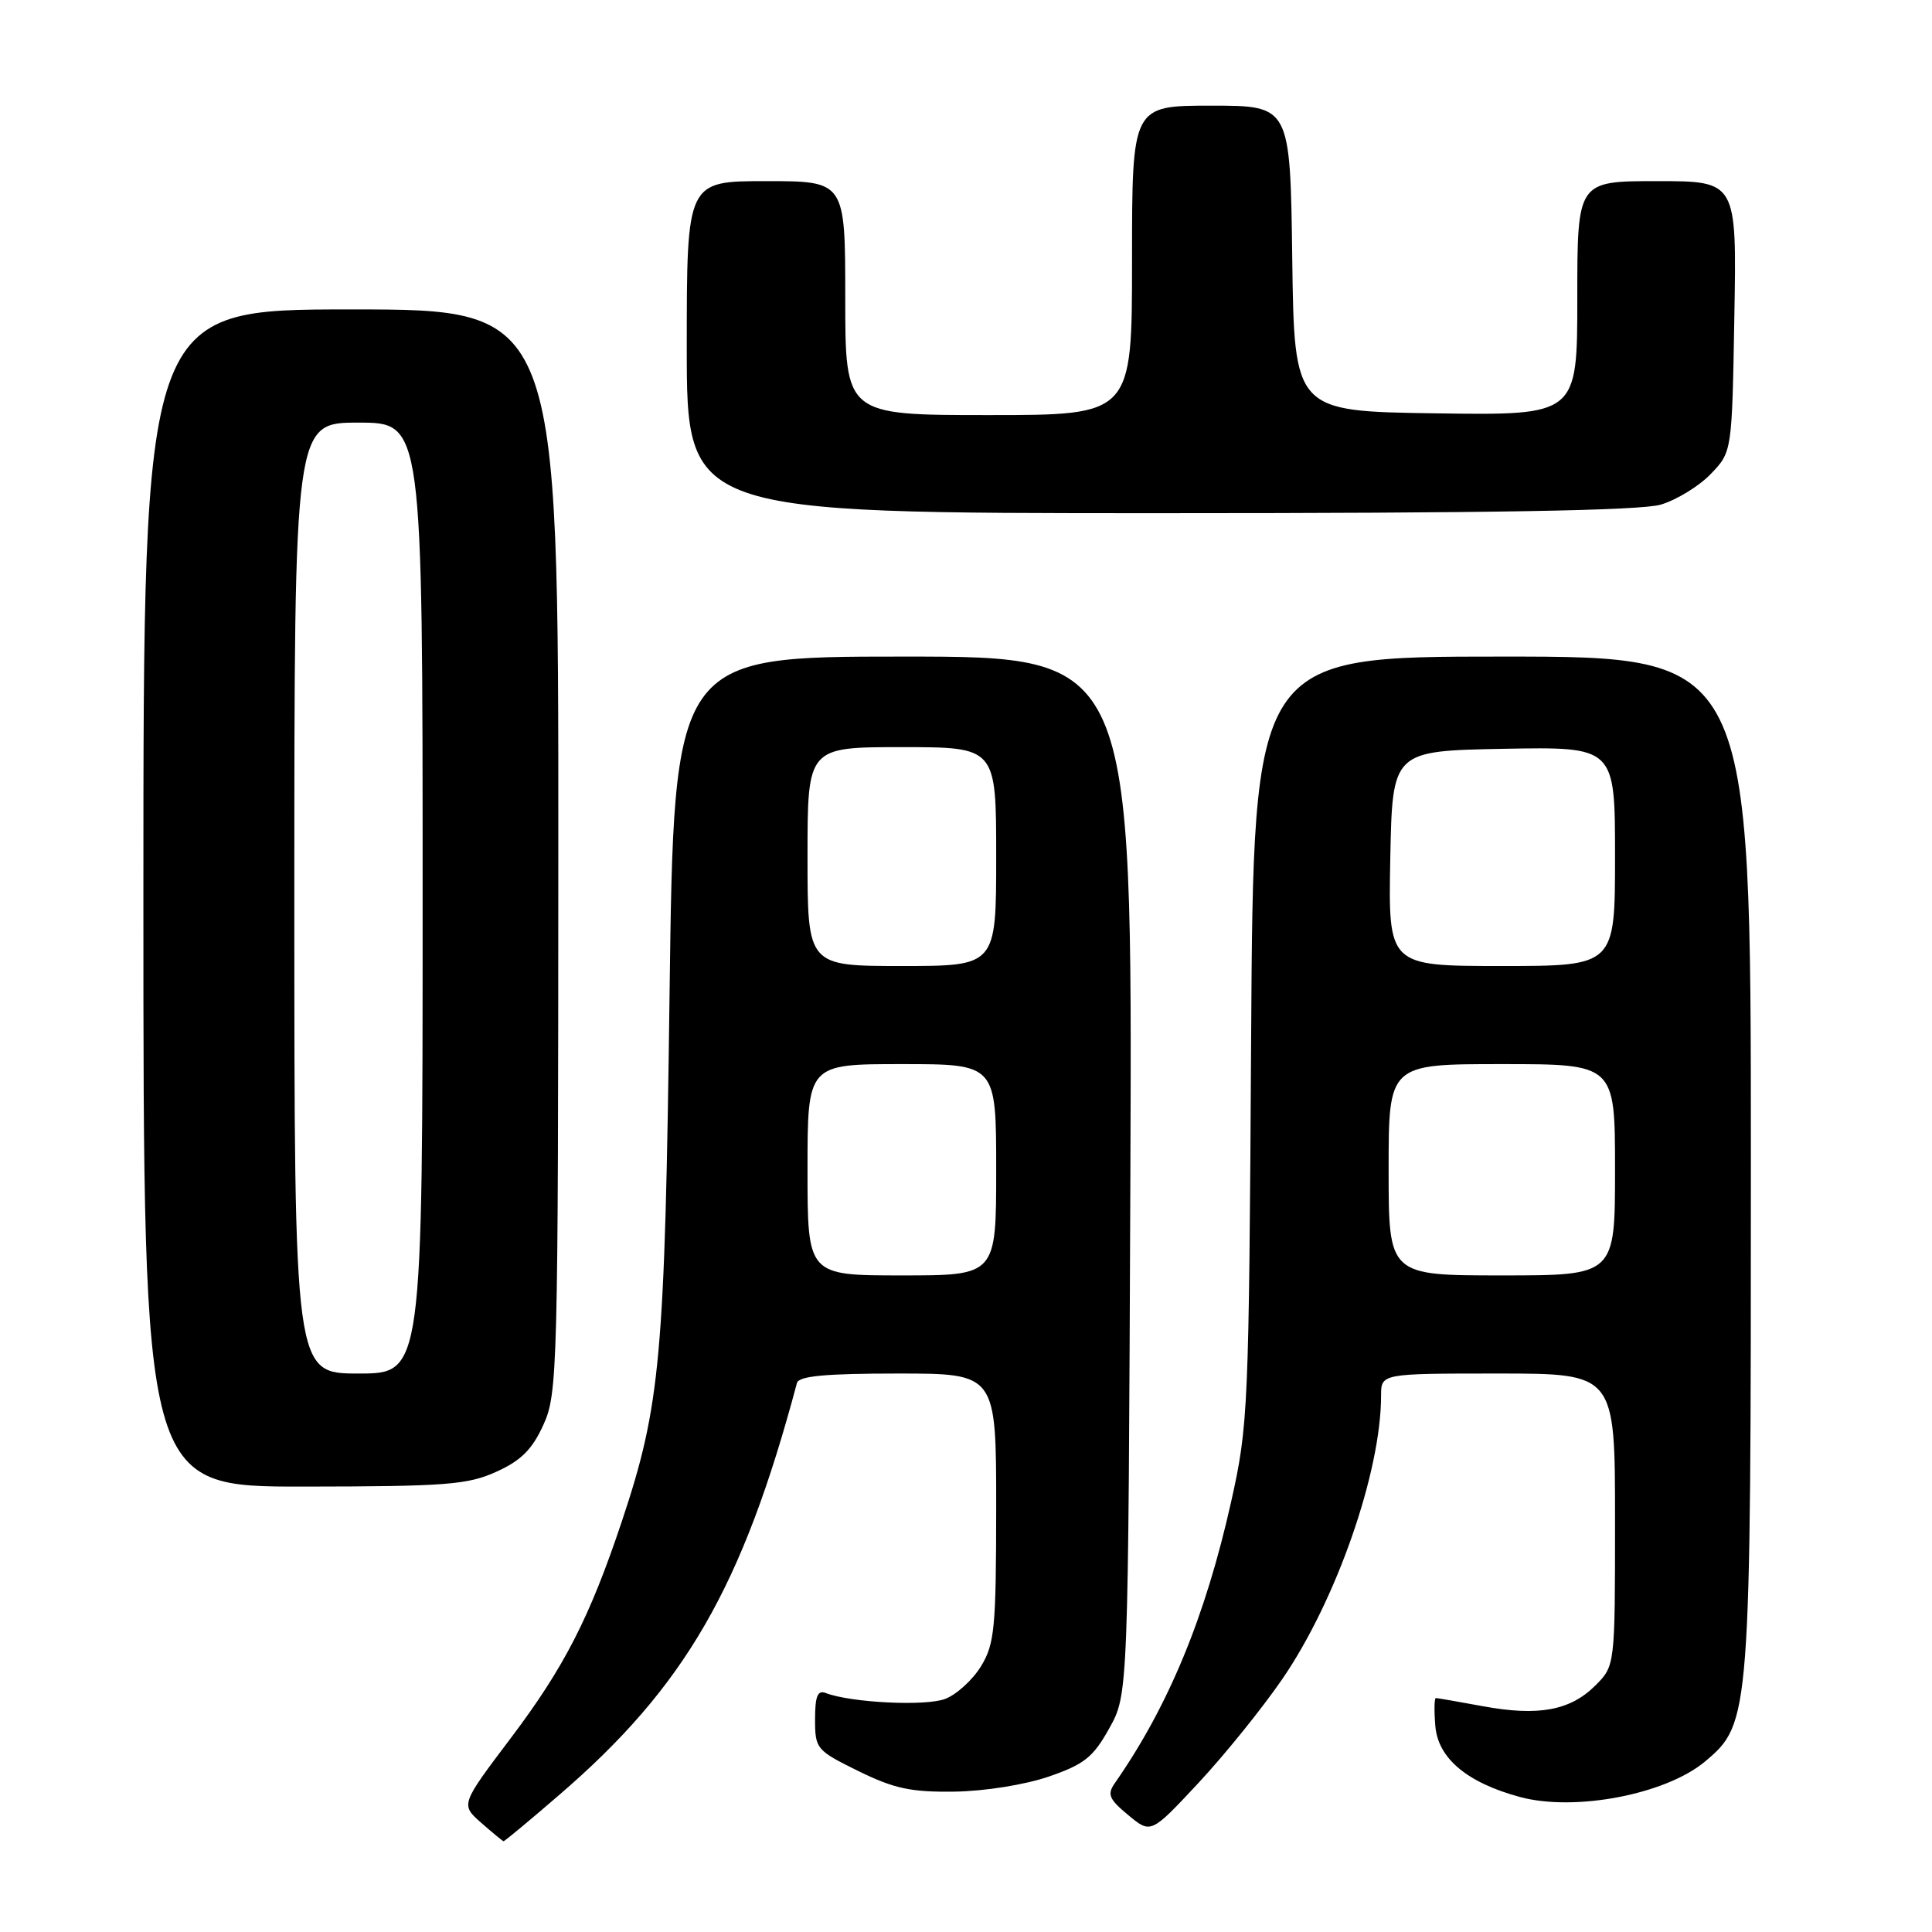 <?xml version="1.0" encoding="UTF-8" standalone="no"?>
<!DOCTYPE svg PUBLIC "-//W3C//DTD SVG 1.1//EN" "http://www.w3.org/Graphics/SVG/1.1/DTD/svg11.dtd" >
<svg xmlns="http://www.w3.org/2000/svg" xmlns:xlink="http://www.w3.org/1999/xlink" version="1.1" viewBox="0 0 256 256">
 <g >
 <path fill="currentColor"
d=" M 74.05 237.88 C 90.77 223.50 98.39 210.30 105.60 183.25 C 105.85 182.33 109.39 182.00 118.97 182.00 C 132.00 182.00 132.00 182.00 132.00 199.75 C 131.99 215.73 131.79 217.83 130.00 220.77 C 128.90 222.58 126.76 224.53 125.25 225.11 C 122.67 226.11 112.78 225.62 109.43 224.34 C 108.34 223.91 108.00 224.73 108.00 227.82 C 108.00 231.74 108.17 231.93 113.75 234.68 C 118.50 237.01 120.71 237.48 126.50 237.40 C 130.51 237.34 135.85 236.48 138.99 235.40 C 143.68 233.78 144.86 232.84 146.99 229.00 C 149.50 224.50 149.50 224.50 149.78 155.75 C 150.05 87.00 150.05 87.00 119.68 87.00 C 89.30 87.00 89.30 87.00 88.72 131.75 C 88.10 179.91 87.53 186.20 82.41 201.55 C 78.14 214.34 74.76 220.93 67.68 230.31 C 61.03 239.12 61.03 239.12 63.76 241.53 C 65.27 242.85 66.60 243.95 66.72 243.97 C 66.85 243.99 70.15 241.25 74.05 237.88 Z  M 169.90 222.50 C 177.06 212.08 183.00 195.05 183.00 184.93 C 183.00 182.00 183.00 182.00 198.50 182.00 C 214.00 182.00 214.00 182.00 214.00 201.36 C 214.00 220.73 214.00 220.73 211.39 223.34 C 208.06 226.66 203.84 227.44 196.48 226.08 C 193.26 225.49 190.46 225.00 190.26 225.00 C 190.05 225.00 190.02 226.67 190.19 228.72 C 190.55 232.99 194.40 236.22 201.40 238.11 C 208.68 240.08 220.76 237.76 225.95 233.39 C 231.95 228.34 232.00 227.66 232.00 153.82 C 232.00 87.00 232.00 87.00 199.04 87.00 C 166.09 87.00 166.09 87.00 165.78 137.75 C 165.49 186.78 165.40 188.86 163.13 199.00 C 159.72 214.25 154.83 226.08 147.73 236.26 C 146.68 237.76 146.94 238.39 149.50 240.51 C 152.50 243.00 152.50 243.00 158.80 236.25 C 162.26 232.54 167.26 226.35 169.90 222.50 Z  M 65.78 195.01 C 69.05 193.53 70.53 192.05 72.01 188.78 C 73.88 184.67 73.96 181.65 73.98 112.75 C 74.00 41.00 74.00 41.00 46.50 41.00 C 19.00 41.00 19.00 41.00 19.00 119.00 C 19.00 197.00 19.00 197.00 40.25 196.98 C 59.13 196.96 61.98 196.74 65.78 195.01 Z  M 220.08 66.86 C 222.18 66.23 225.16 64.40 226.70 62.79 C 229.50 59.87 229.50 59.87 229.81 41.94 C 230.13 24.00 230.13 24.00 219.56 24.00 C 209.00 24.00 209.00 24.00 209.00 39.52 C 209.00 55.04 209.00 55.04 190.25 54.77 C 171.50 54.50 171.50 54.50 171.23 34.25 C 170.96 14.00 170.96 14.00 160.48 14.00 C 150.00 14.00 150.00 14.00 150.00 34.50 C 150.00 55.00 150.00 55.00 131.00 55.00 C 112.00 55.00 112.00 55.00 112.00 39.50 C 112.00 24.00 112.00 24.00 101.50 24.00 C 91.00 24.00 91.00 24.00 91.00 46.00 C 91.00 68.00 91.00 68.00 153.63 68.00 C 197.73 68.00 217.40 67.66 220.08 66.86 Z  M 107.00 155.00 C 107.00 141.00 107.00 141.00 119.50 141.00 C 132.00 141.00 132.00 141.00 132.00 155.00 C 132.00 169.00 132.00 169.00 119.50 169.00 C 107.00 169.00 107.00 169.00 107.00 155.00 Z  M 107.00 113.50 C 107.00 99.00 107.00 99.00 119.50 99.00 C 132.00 99.00 132.00 99.00 132.00 113.50 C 132.00 128.00 132.00 128.00 119.50 128.00 C 107.00 128.00 107.00 128.00 107.00 113.50 Z  M 184.00 155.00 C 184.00 141.00 184.00 141.00 199.00 141.00 C 214.00 141.00 214.00 141.00 214.00 155.00 C 214.00 169.00 214.00 169.00 199.00 169.00 C 184.00 169.00 184.00 169.00 184.00 155.00 Z  M 184.22 113.75 C 184.50 99.50 184.50 99.50 199.25 99.22 C 214.00 98.95 214.00 98.95 214.00 113.47 C 214.00 128.00 214.00 128.00 198.97 128.00 C 183.95 128.00 183.95 128.00 184.22 113.75 Z  M 39.00 119.00 C 39.00 56.00 39.00 56.00 47.50 56.00 C 56.00 56.00 56.00 56.00 56.00 119.00 C 56.00 182.00 56.00 182.00 47.50 182.00 C 39.00 182.00 39.00 182.00 39.00 119.00 Z "/>
</g>
</svg>